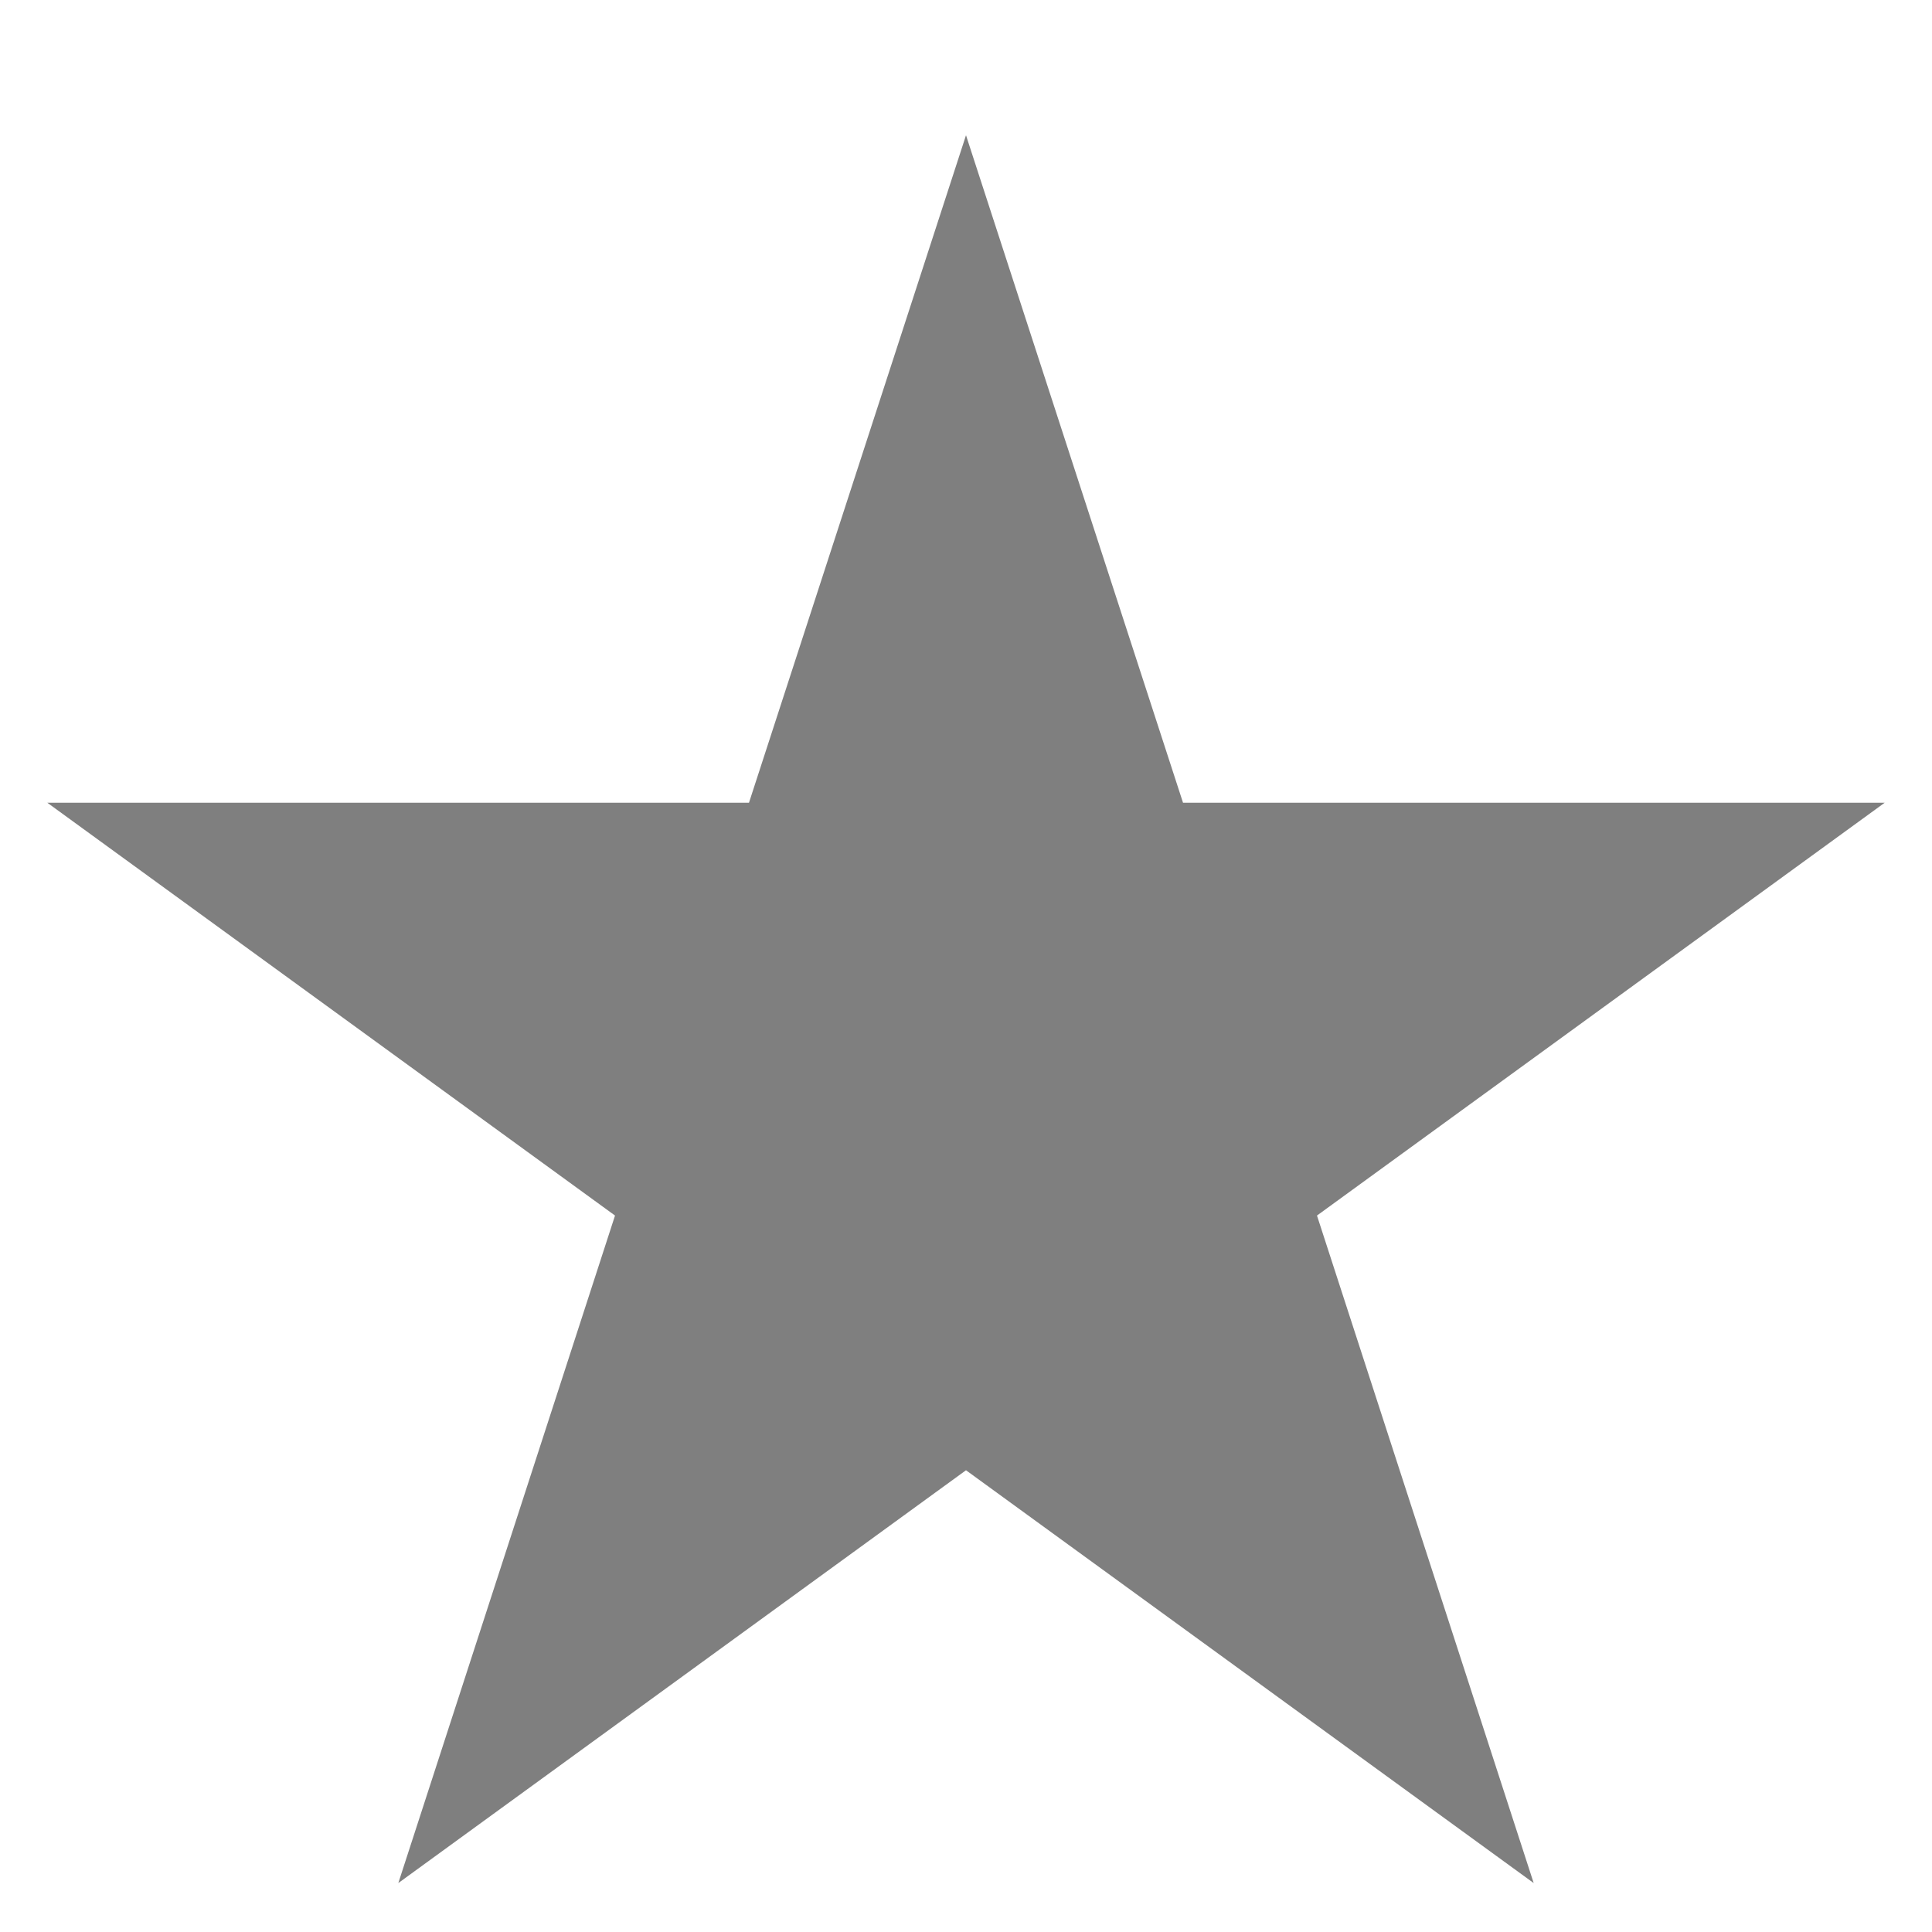 <svg width="6" height="6" viewBox="0 0 6 6" fill="none" xmlns="http://www.w3.org/2000/svg">
<path d="M3 0.42L3.674 2.493H5.853L4.09 3.775L4.763 5.848L3 4.566L1.237 5.848L1.91 3.775L0.147 2.493H2.326L3 0.42Z" fill="black" fill-opacity="0.5"/>
</svg>
